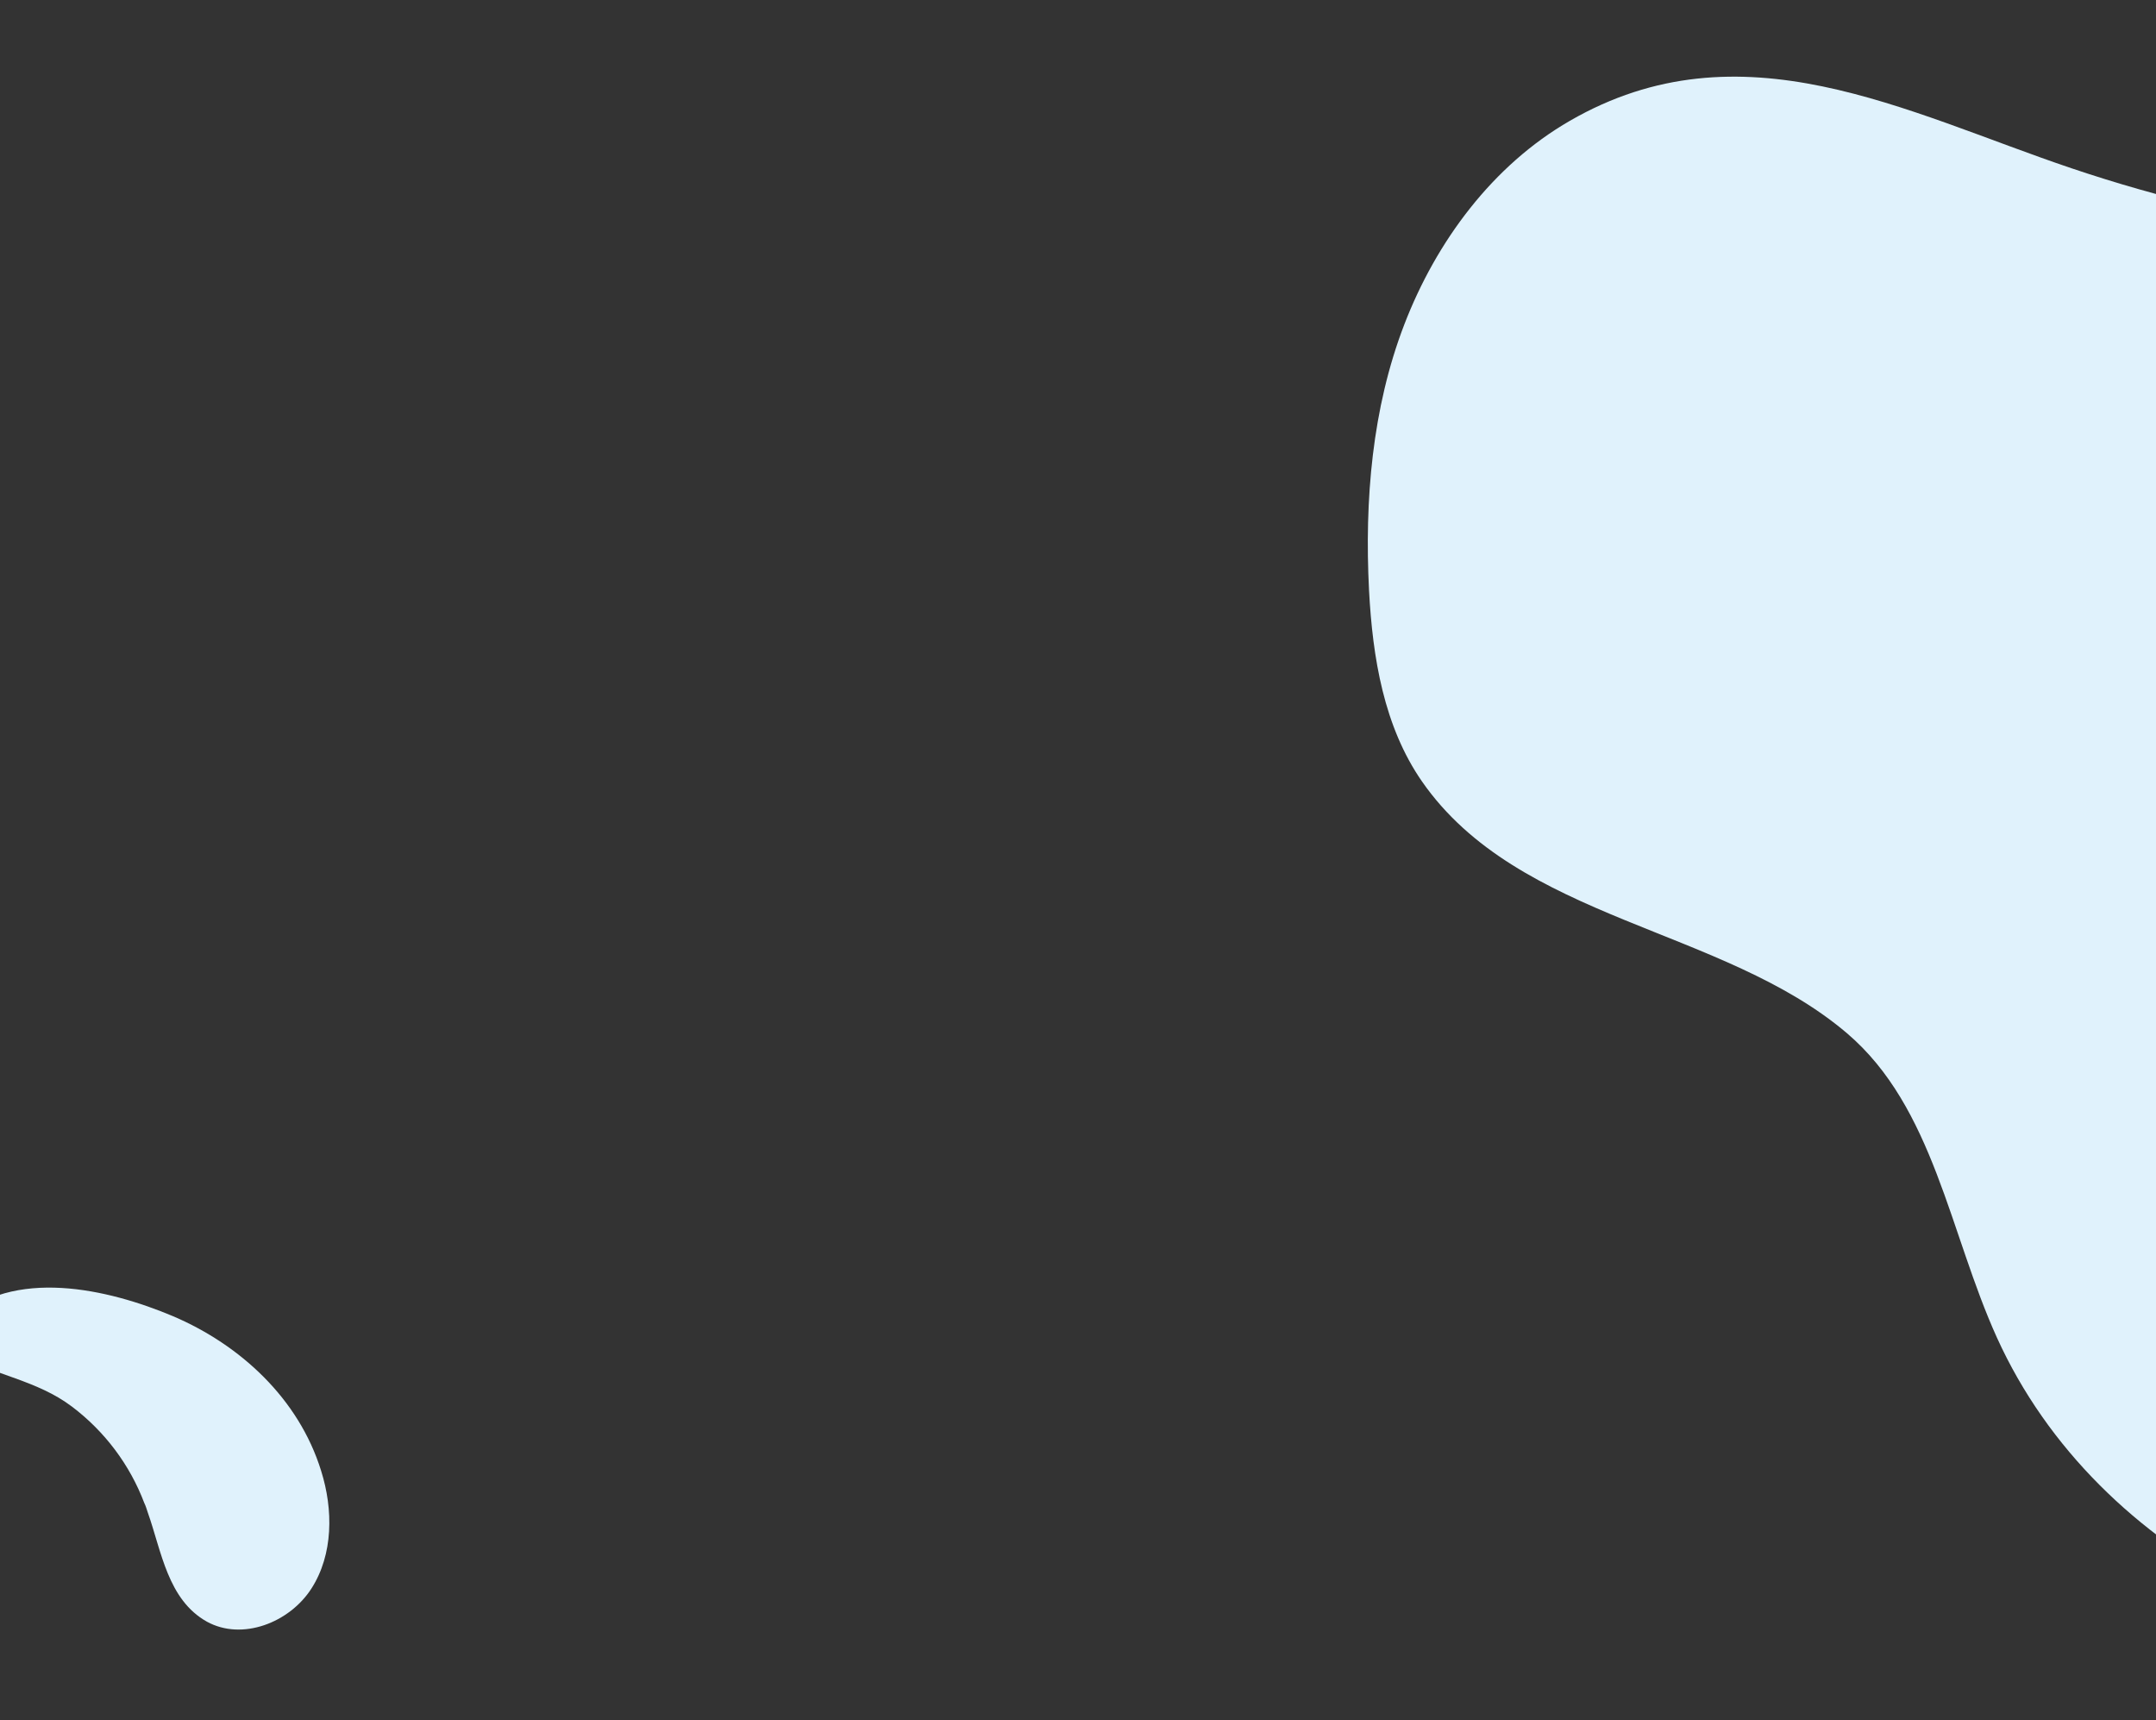 <?xml version="1.0" encoding="utf-8"?>
<!-- Generator: Adobe Illustrator 23.0.0, SVG Export Plug-In . SVG Version: 6.00 Build 0)  -->
<svg version="1.1" id="katman_1" xmlns="http://www.w3.org/2000/svg" xmlns:xlink="http://www.w3.org/1999/xlink" x="0px" y="0px"
	 viewBox="0 0 423 337.4" style="enable-background:new 0 0 423 337.4;" xml:space="preserve">
<rect x="0" y="0" width="423" height="337.4" fill="#333333" stroke="none"/>
<style type="text/css">
	.st0{fill:#E0F2FC;}
</style>
<title>contact_background</title>
<path class="st0" d="M639.8,194.2c0.5-13.2,0-26.3-1.4-39.4c-2.8-30.6-9.5-63.2-31.7-84C582,47.6,546,46.2,514.1,47.6
	C476.7,49.2,442,45,406.4,33c-32.6-11-64.8-28.7-98.4-9.3c-15.1,8.7-26.2,23.6-32.5,40s-7.8,34.4-6.9,52.1
	c0.7,13.2,2.9,26.7,10.4,37.5c19,27.3,59,28.6,83.4,49.4c17,14.5,20.1,39.2,29.4,59.7c19.8,43.6,70.7,67.7,117.6,62.7
	c52.4-5.6,106.9-38.8,123.8-91.5C637.2,220.8,639.5,207.5,639.8,194.2z"/>
<path class="st0" d="M28.3,294.8c0.3,0.6,0.5,1.3,0.7,1.9c2.7,7.6,3.9,17.1,11.6,21.4c6.9,3.8,16.2,0.2,20.5-6.5s4.3-15.5,1.9-23.1
	c-4.4-14.2-15.9-24.7-29-30.3c-12.8-5.4-31.4-9.7-42.8,0.8c-1.1,1-2.2,2.4-1.9,3.9c0.3,1.3,1.4,2.1,2.4,2.8
	c7.3,4.1,15.5,5,22.4,10.2C20.6,280.8,25.5,287.4,28.3,294.8z"/>
</svg>
